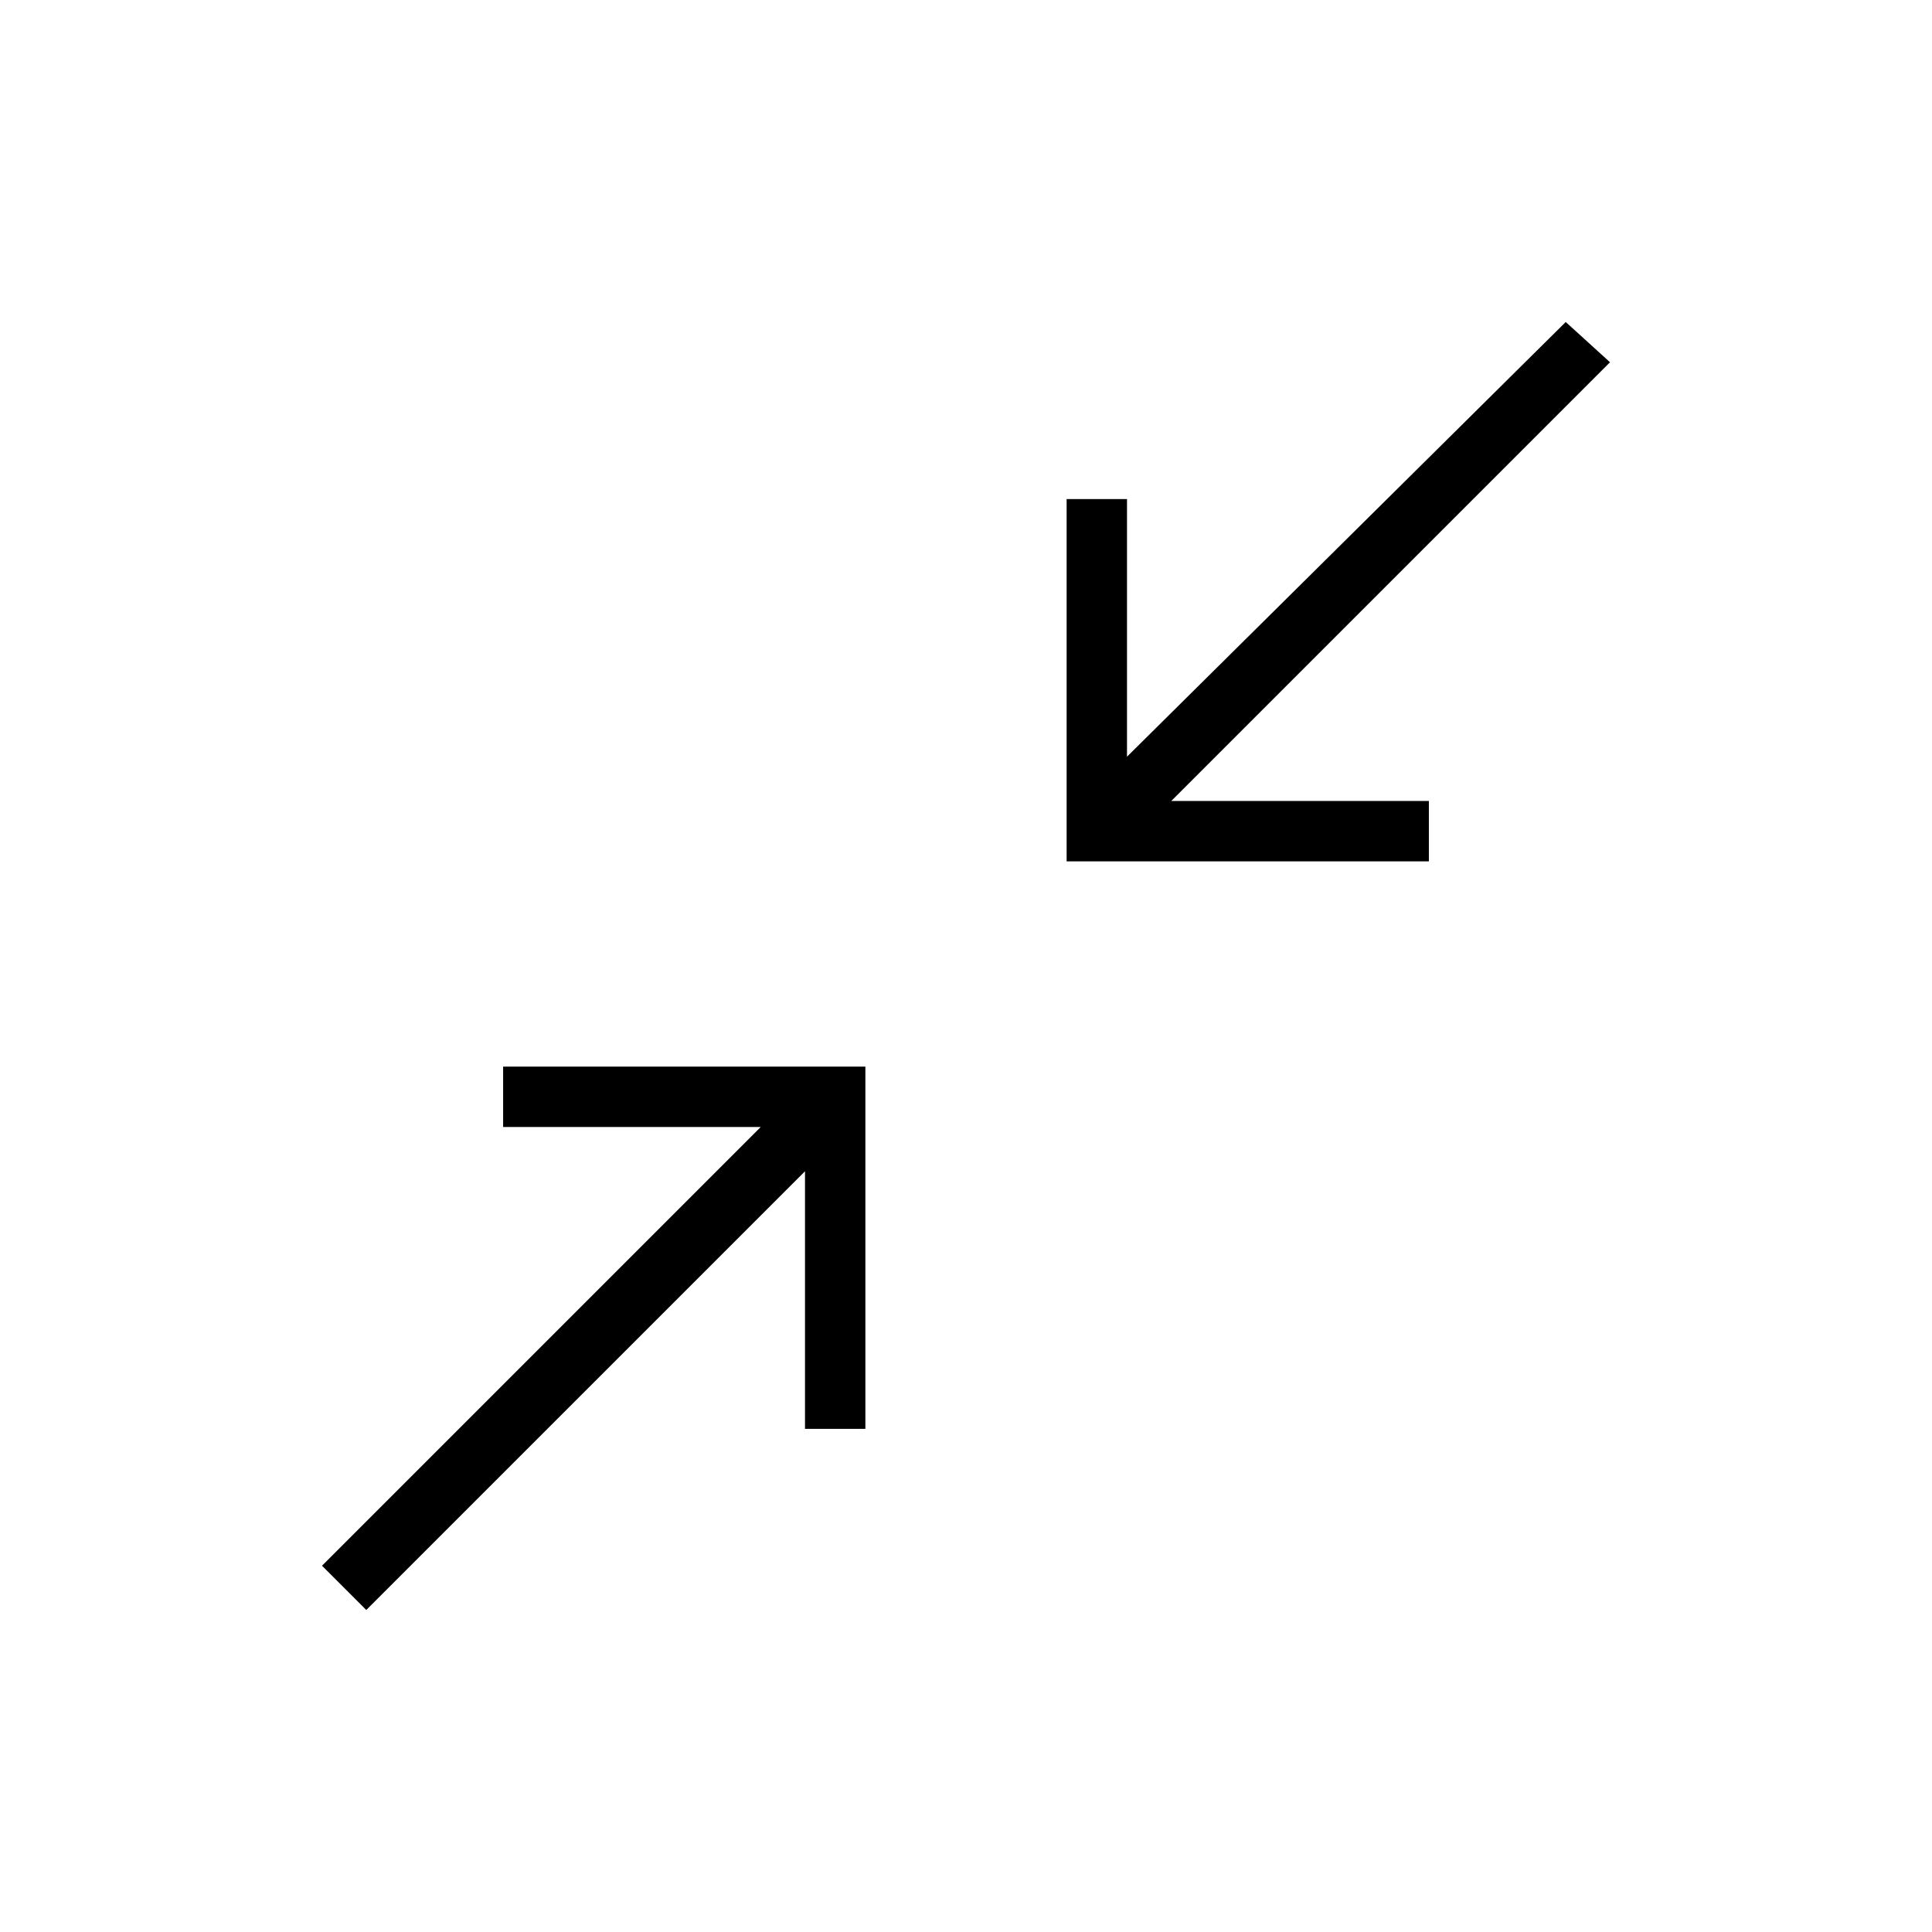 <?xml version="1.0" encoding="utf-8"?>
<!-- Generator: Adobe Illustrator 26.3.1, SVG Export Plug-In . SVG Version: 6.00 Build 0)  -->
<svg version="1.1" id="Слой_1" xmlns="http://www.w3.org/2000/svg" xmlns:xlink="http://www.w3.org/1999/xlink" x="0px" y="0px"
	 viewBox="0 0 48 48" style="enable-background:new 0 0 48 48;" xml:space="preserve">
<path d="M9.1,40L8,38.9L18.9,28h-6.4v-1.5h9v9H20v-6.4L9.1,40z M26.5,21.4v-9H28v6.4L38.9,8L40,9L29.1,19.9h6.4v1.5
	C35.6,21.4,26.5,21.4,26.5,21.4z"/>
</svg>
